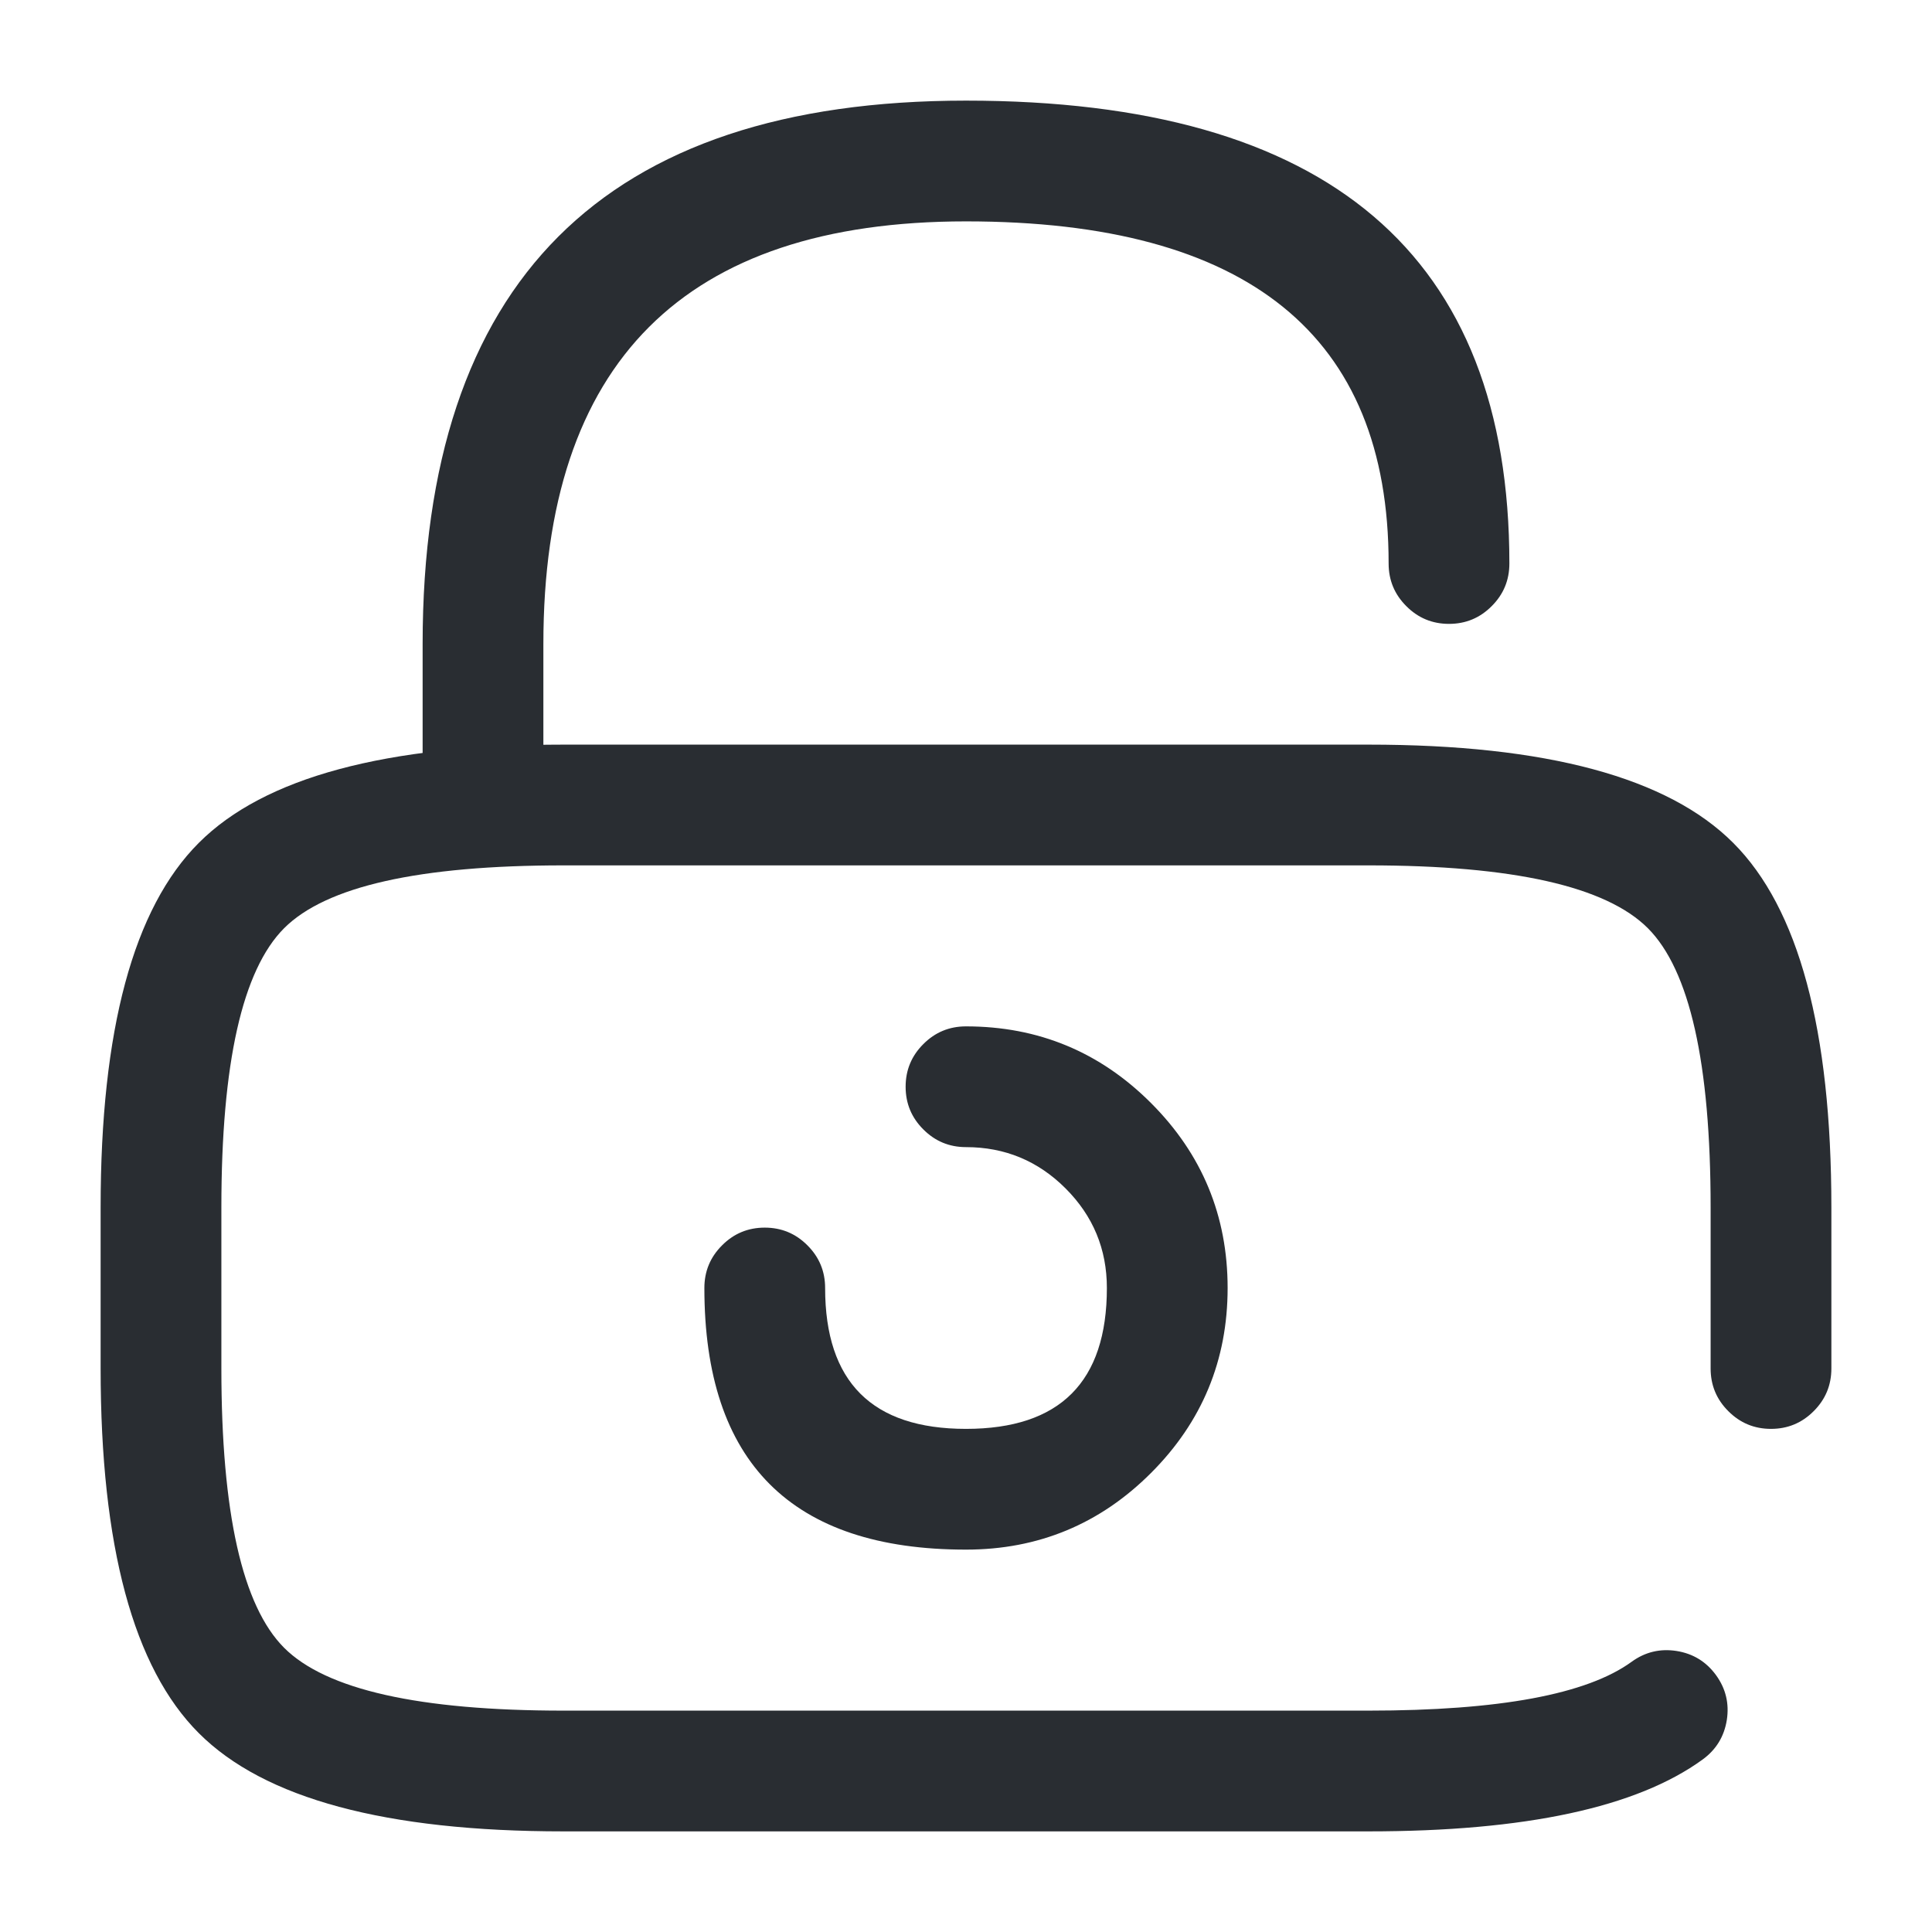 <svg xmlns="http://www.w3.org/2000/svg" width="24" height="24" viewBox="0 0 24 24">
  <defs/>
  <path fill="#292D32" d="M10.25,16 Q10.25,17.75 12,17.75 Q13.75,17.75 13.75,16 Q13.75,15.276 13.237,14.763 Q12.724,14.25 12,14.25 Q11.689,14.25 11.47,14.03 Q11.25,13.811 11.25,13.5 Q11.25,13.189 11.47,12.97 Q11.689,12.75 12,12.75 Q13.346,12.75 14.298,13.702 Q15.25,14.654 15.25,16 Q15.25,17.346 14.298,18.298 Q13.346,19.25 12,19.25 Q8.75,19.25 8.75,16 Q8.75,15.689 8.97,15.47 Q9.189,15.25 9.5,15.25 Q9.811,15.25 10.03,15.47 Q10.25,15.689 10.25,16 Z"/>
  <path fill="#292D32" d="M21.25,17 L21.25,15 Q21.25,12.311 20.47,11.53 Q19.689,10.75 17,10.75 L7,10.75 Q4.311,10.75 3.53,11.53 Q2.75,12.311 2.75,15 L2.75,17 Q2.75,19.689 3.53,20.47 Q4.311,21.25 7,21.25 L17,21.25 Q19.435,21.25 20.269,20.643 Q20.52,20.461 20.827,20.509 Q21.134,20.558 21.317,20.809 Q21.499,21.06 21.451,21.367 Q21.402,21.674 21.151,21.857 Q19.923,22.75 17,22.75 L7,22.75 Q3.689,22.75 2.47,21.53 Q1.25,20.311 1.25,17 L1.25,15 Q1.25,11.689 2.47,10.47 Q3.689,9.25 7,9.25 L17,9.25 Q20.311,9.25 21.53,10.47 Q22.75,11.689 22.75,15 L22.75,17 Q22.75,17.311 22.53,17.53 Q22.311,17.75 22,17.75 Q21.689,17.75 21.47,17.53 Q21.25,17.311 21.25,17 Z"/>
  <path fill="#292D32" d="M5.25,10 L5.25,8 Q5.25,1.25 12,1.25 Q18.75,1.25 18.75,7 Q18.75,7.311 18.53,7.53 Q18.311,7.75 18,7.75 Q17.689,7.75 17.47,7.53 Q17.25,7.311 17.25,7 Q17.25,2.75 12,2.75 Q6.75,2.75 6.75,8 L6.75,10 Q6.75,10.311 6.53,10.53 Q6.311,10.75 6,10.75 Q5.689,10.75 5.47,10.53 Q5.25,10.311 5.25,10 Z"/>
</svg>

